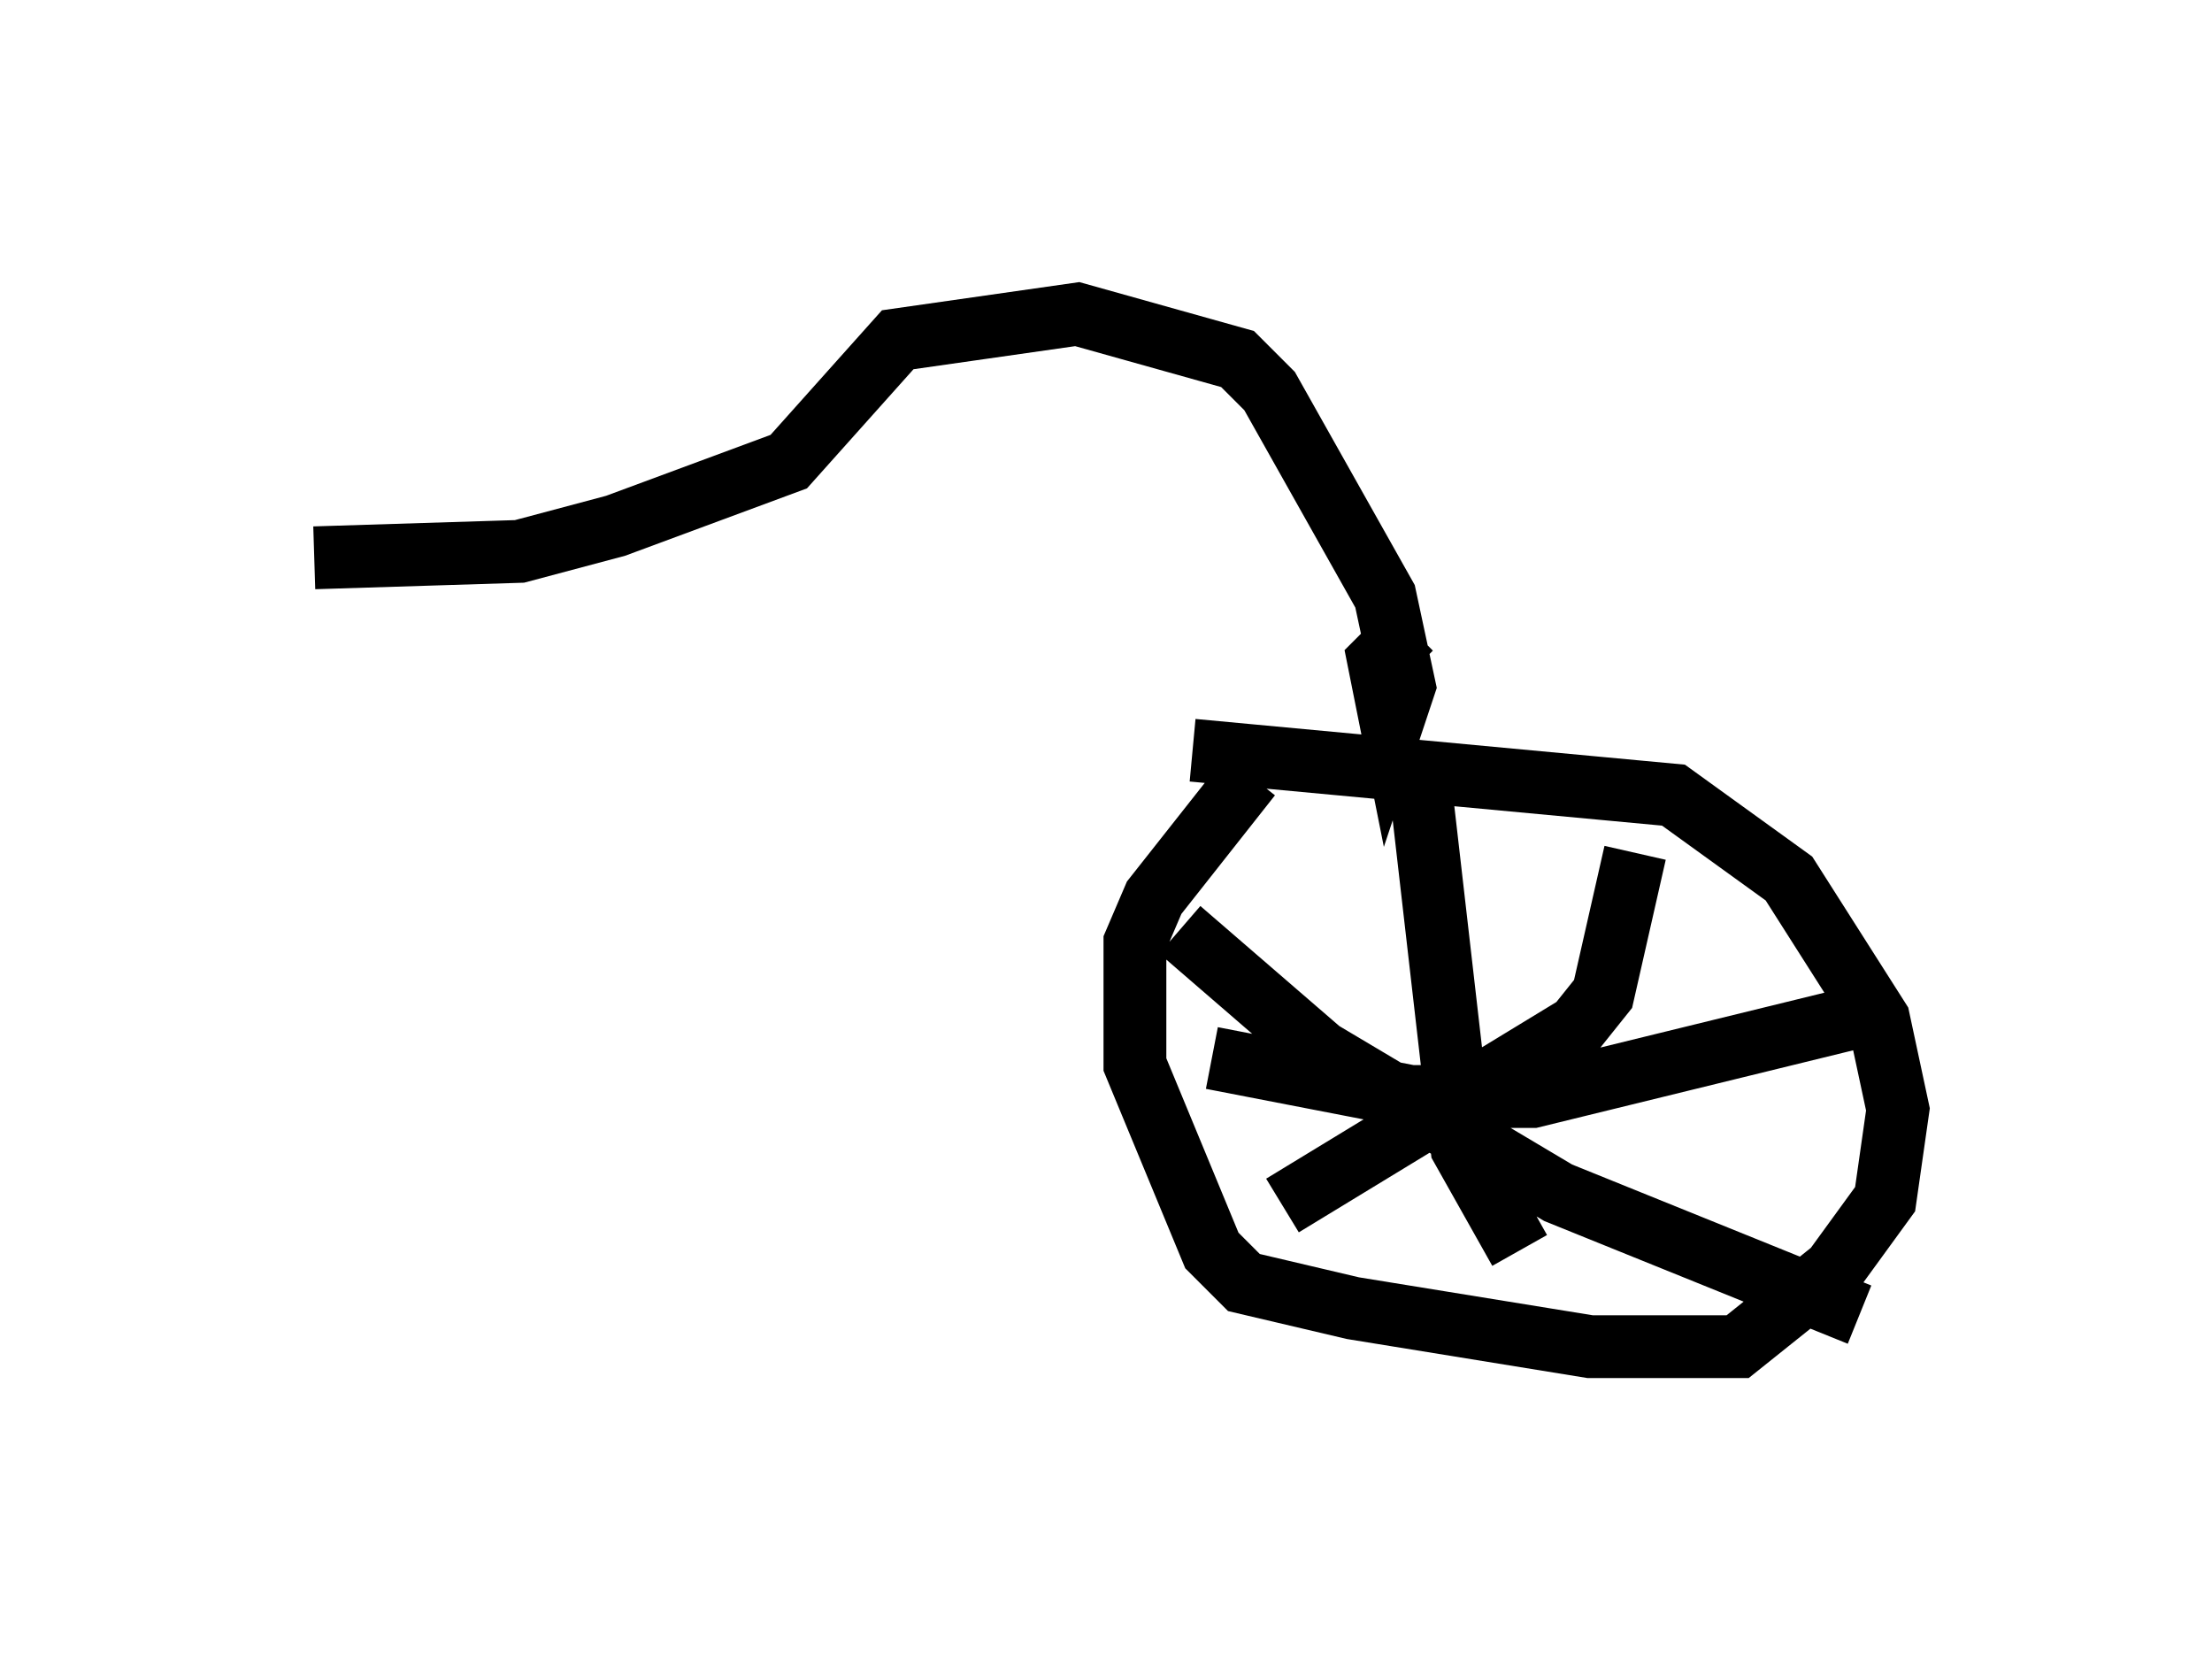 <?xml version="1.0" encoding="utf-8" ?>
<svg baseProfile="full" height="26.436" version="1.1" width="35.215" xmlns="http://www.w3.org/2000/svg" xmlns:ev="http://www.w3.org/2001/xml-events" xmlns:xlink="http://www.w3.org/1999/xlink"><defs /><rect fill="white" height="26.436" width="35.215" x="0" y="0" /><path d="M20.415, 12.248 m-0.51, 0.102 l-1.531, 1.94 -0.306, 0.715 l0.0, 1.94 1.225, 2.96 l0.51, 0.51 1.735, 0.408 l3.777, 0.613 2.348, 0.0 l1.531, -1.225 0.817, -1.123 l0.204, -1.429 -0.306, -1.429 l-1.429, -2.246 -1.838, -1.327 l-7.656, -0.715 m3.573, 0.102 l0.715, 6.227 0.919, 1.633 m-4.9, -3.063 l3.165, 0.613 1.94, 0.0 l5.002, -1.225 m-8.983, 2.96 l4.696, -2.858 0.408, -0.51 l0.51, -2.246 m-7.248, 1.225 l2.246, 1.94 3.777, 2.246 l4.798, 1.94 m-7.146, -10.923 l-0.51, 0.51 0.204, 1.021 l0.204, -0.613 -0.306, -1.429 l-1.838, -3.267 -0.51, -0.51 l-2.552, -0.715 -2.858, 0.408 l-1.735, 1.94 -2.756, 1.021 l-1.531, 0.408 -3.267, 0.102 " fill="none" stroke="black" stroke-width="1" /></svg>